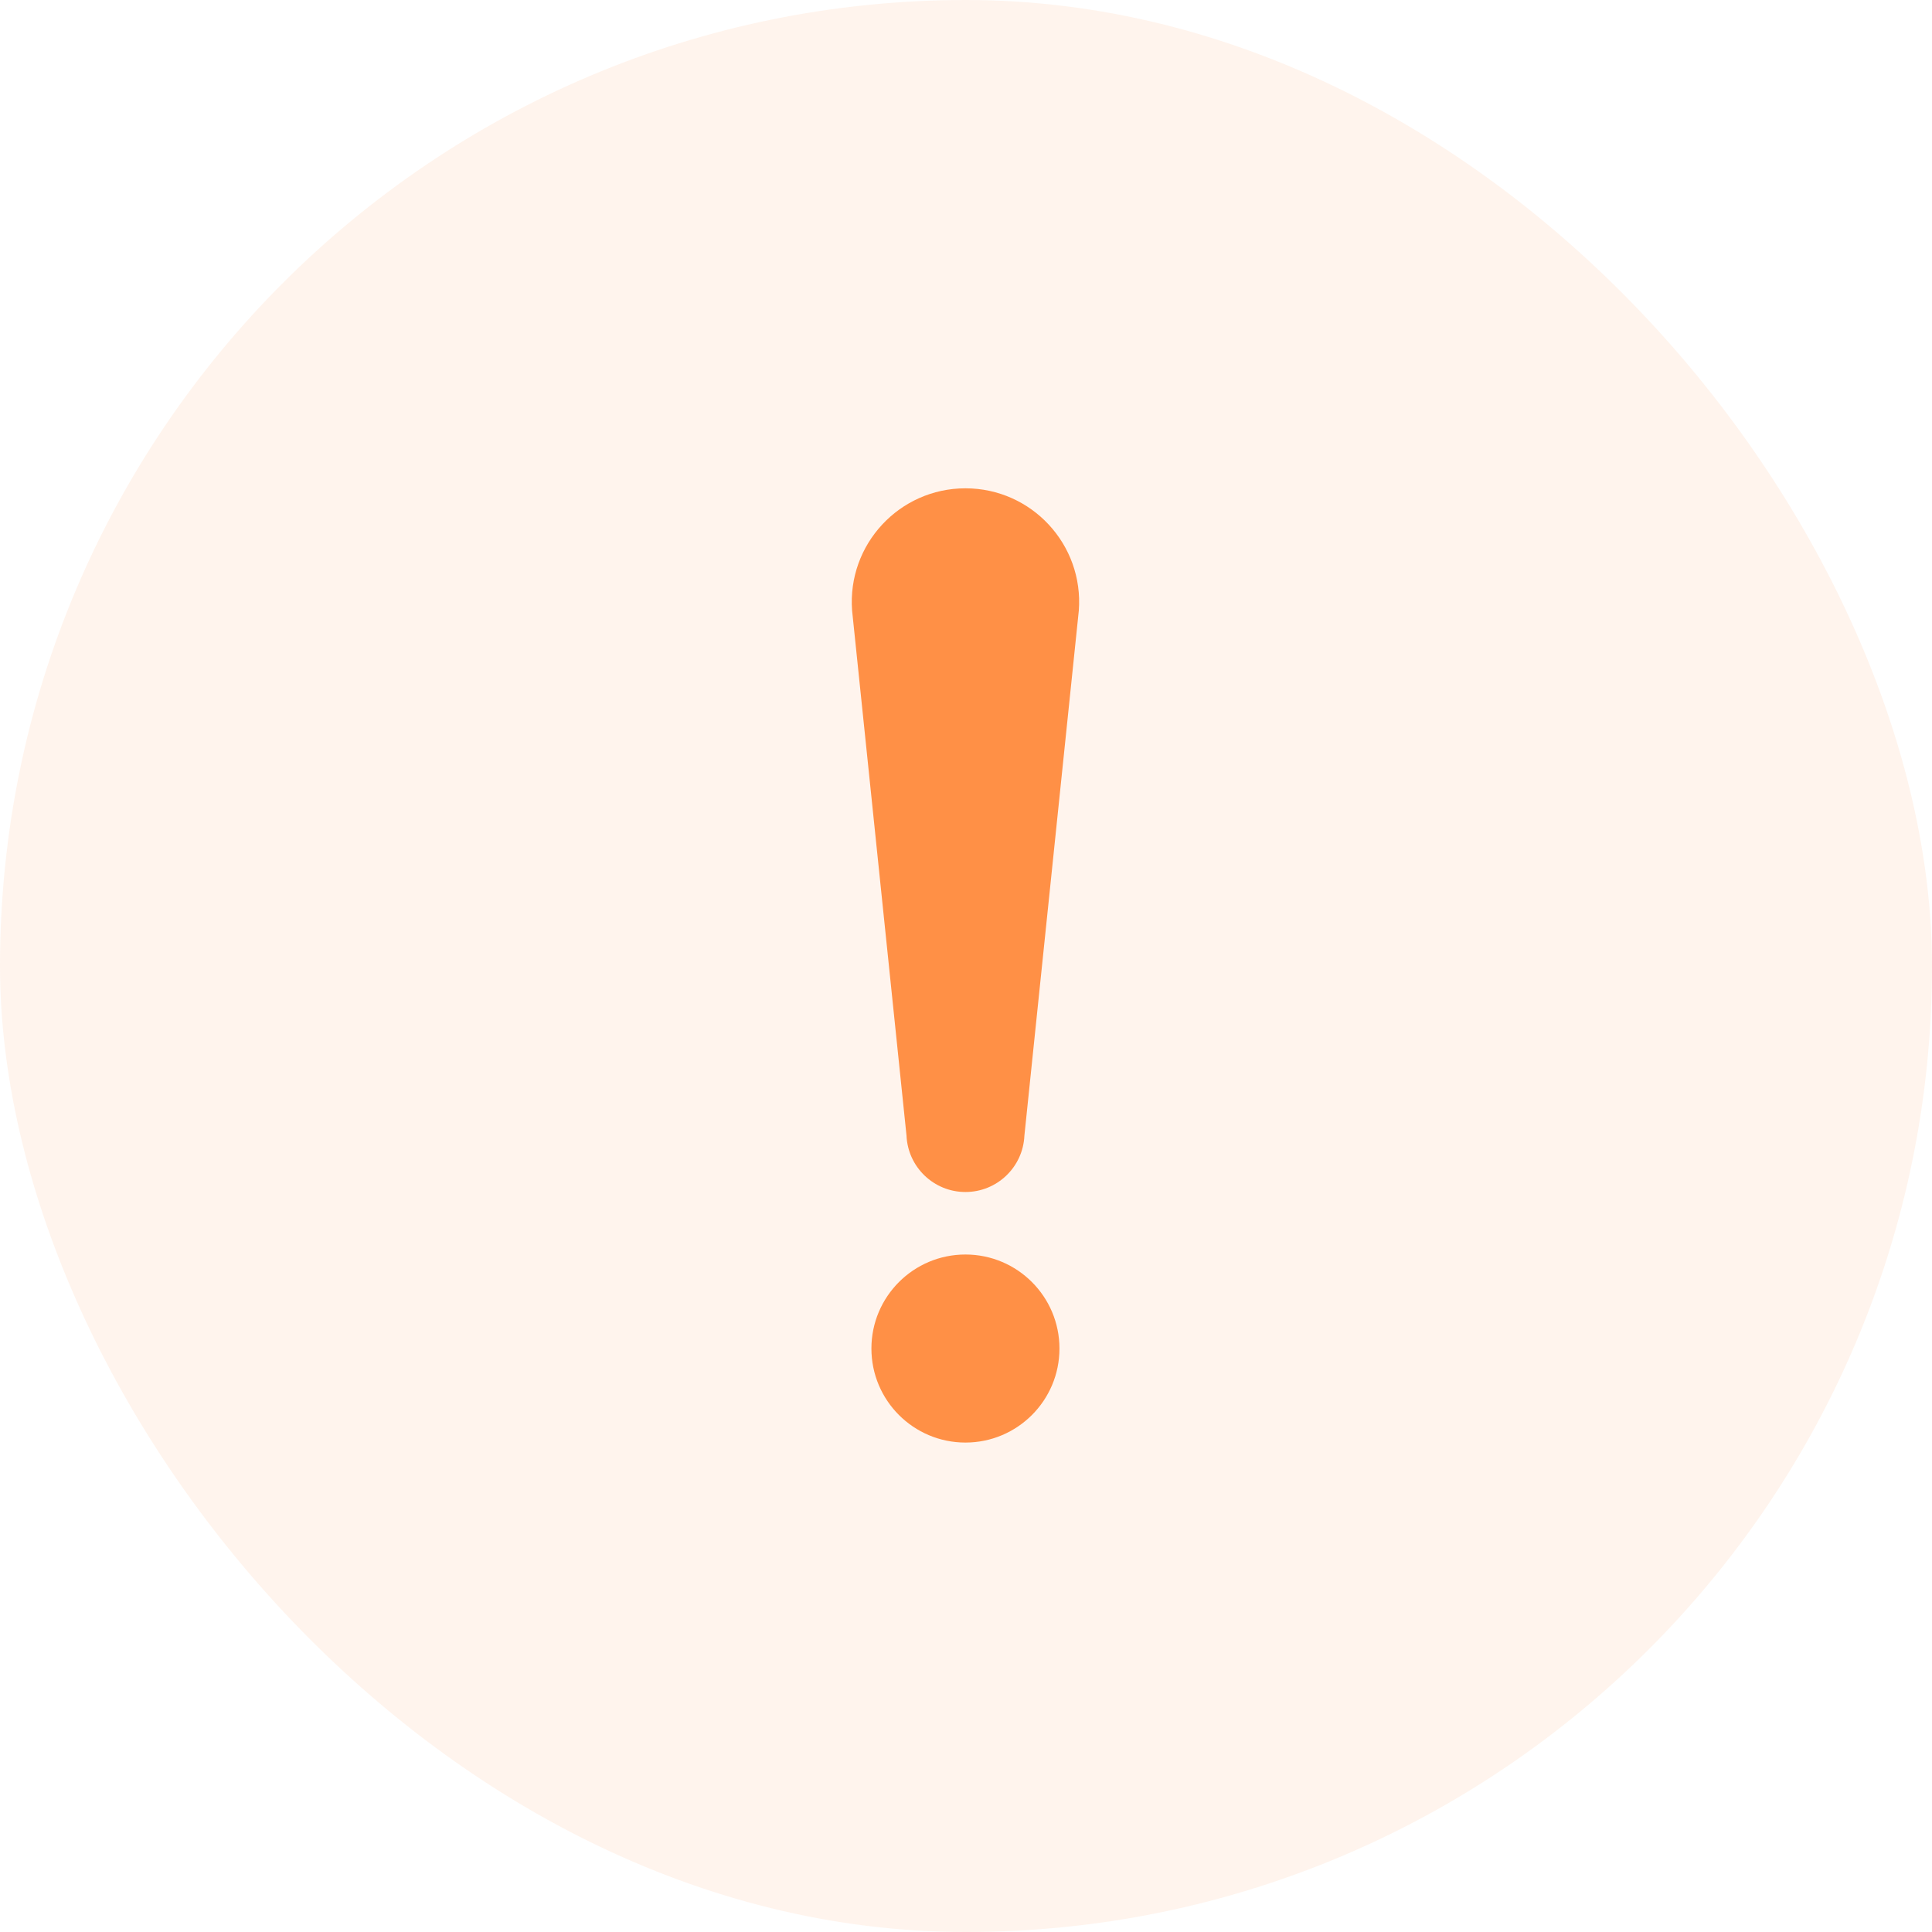 <svg width="48" height="48" viewBox="0 0 48 48" fill="none" xmlns="http://www.w3.org/2000/svg">
<rect width="48" height="48" rx="24" fill="#FF9046" fill-opacity="0.1"/>
<path d="M23.986 29.615C23.202 29.615 22.556 28.997 22.522 28.213L21.17 15.168C21.047 13.529 22.343 12.132 23.986 12.132C25.63 12.132 26.926 13.529 26.803 15.168L25.451 28.213C25.417 28.997 24.771 29.615 23.986 29.615Z" fill="#FF9046"/>
<path d="M23.986 35.84C25.276 35.84 26.322 34.794 26.322 33.504C26.322 32.214 25.276 31.168 23.986 31.168C22.696 31.168 21.65 32.214 21.65 33.504C21.65 34.794 22.696 35.84 23.986 35.84Z" fill="#FF9046"/>
</svg>
